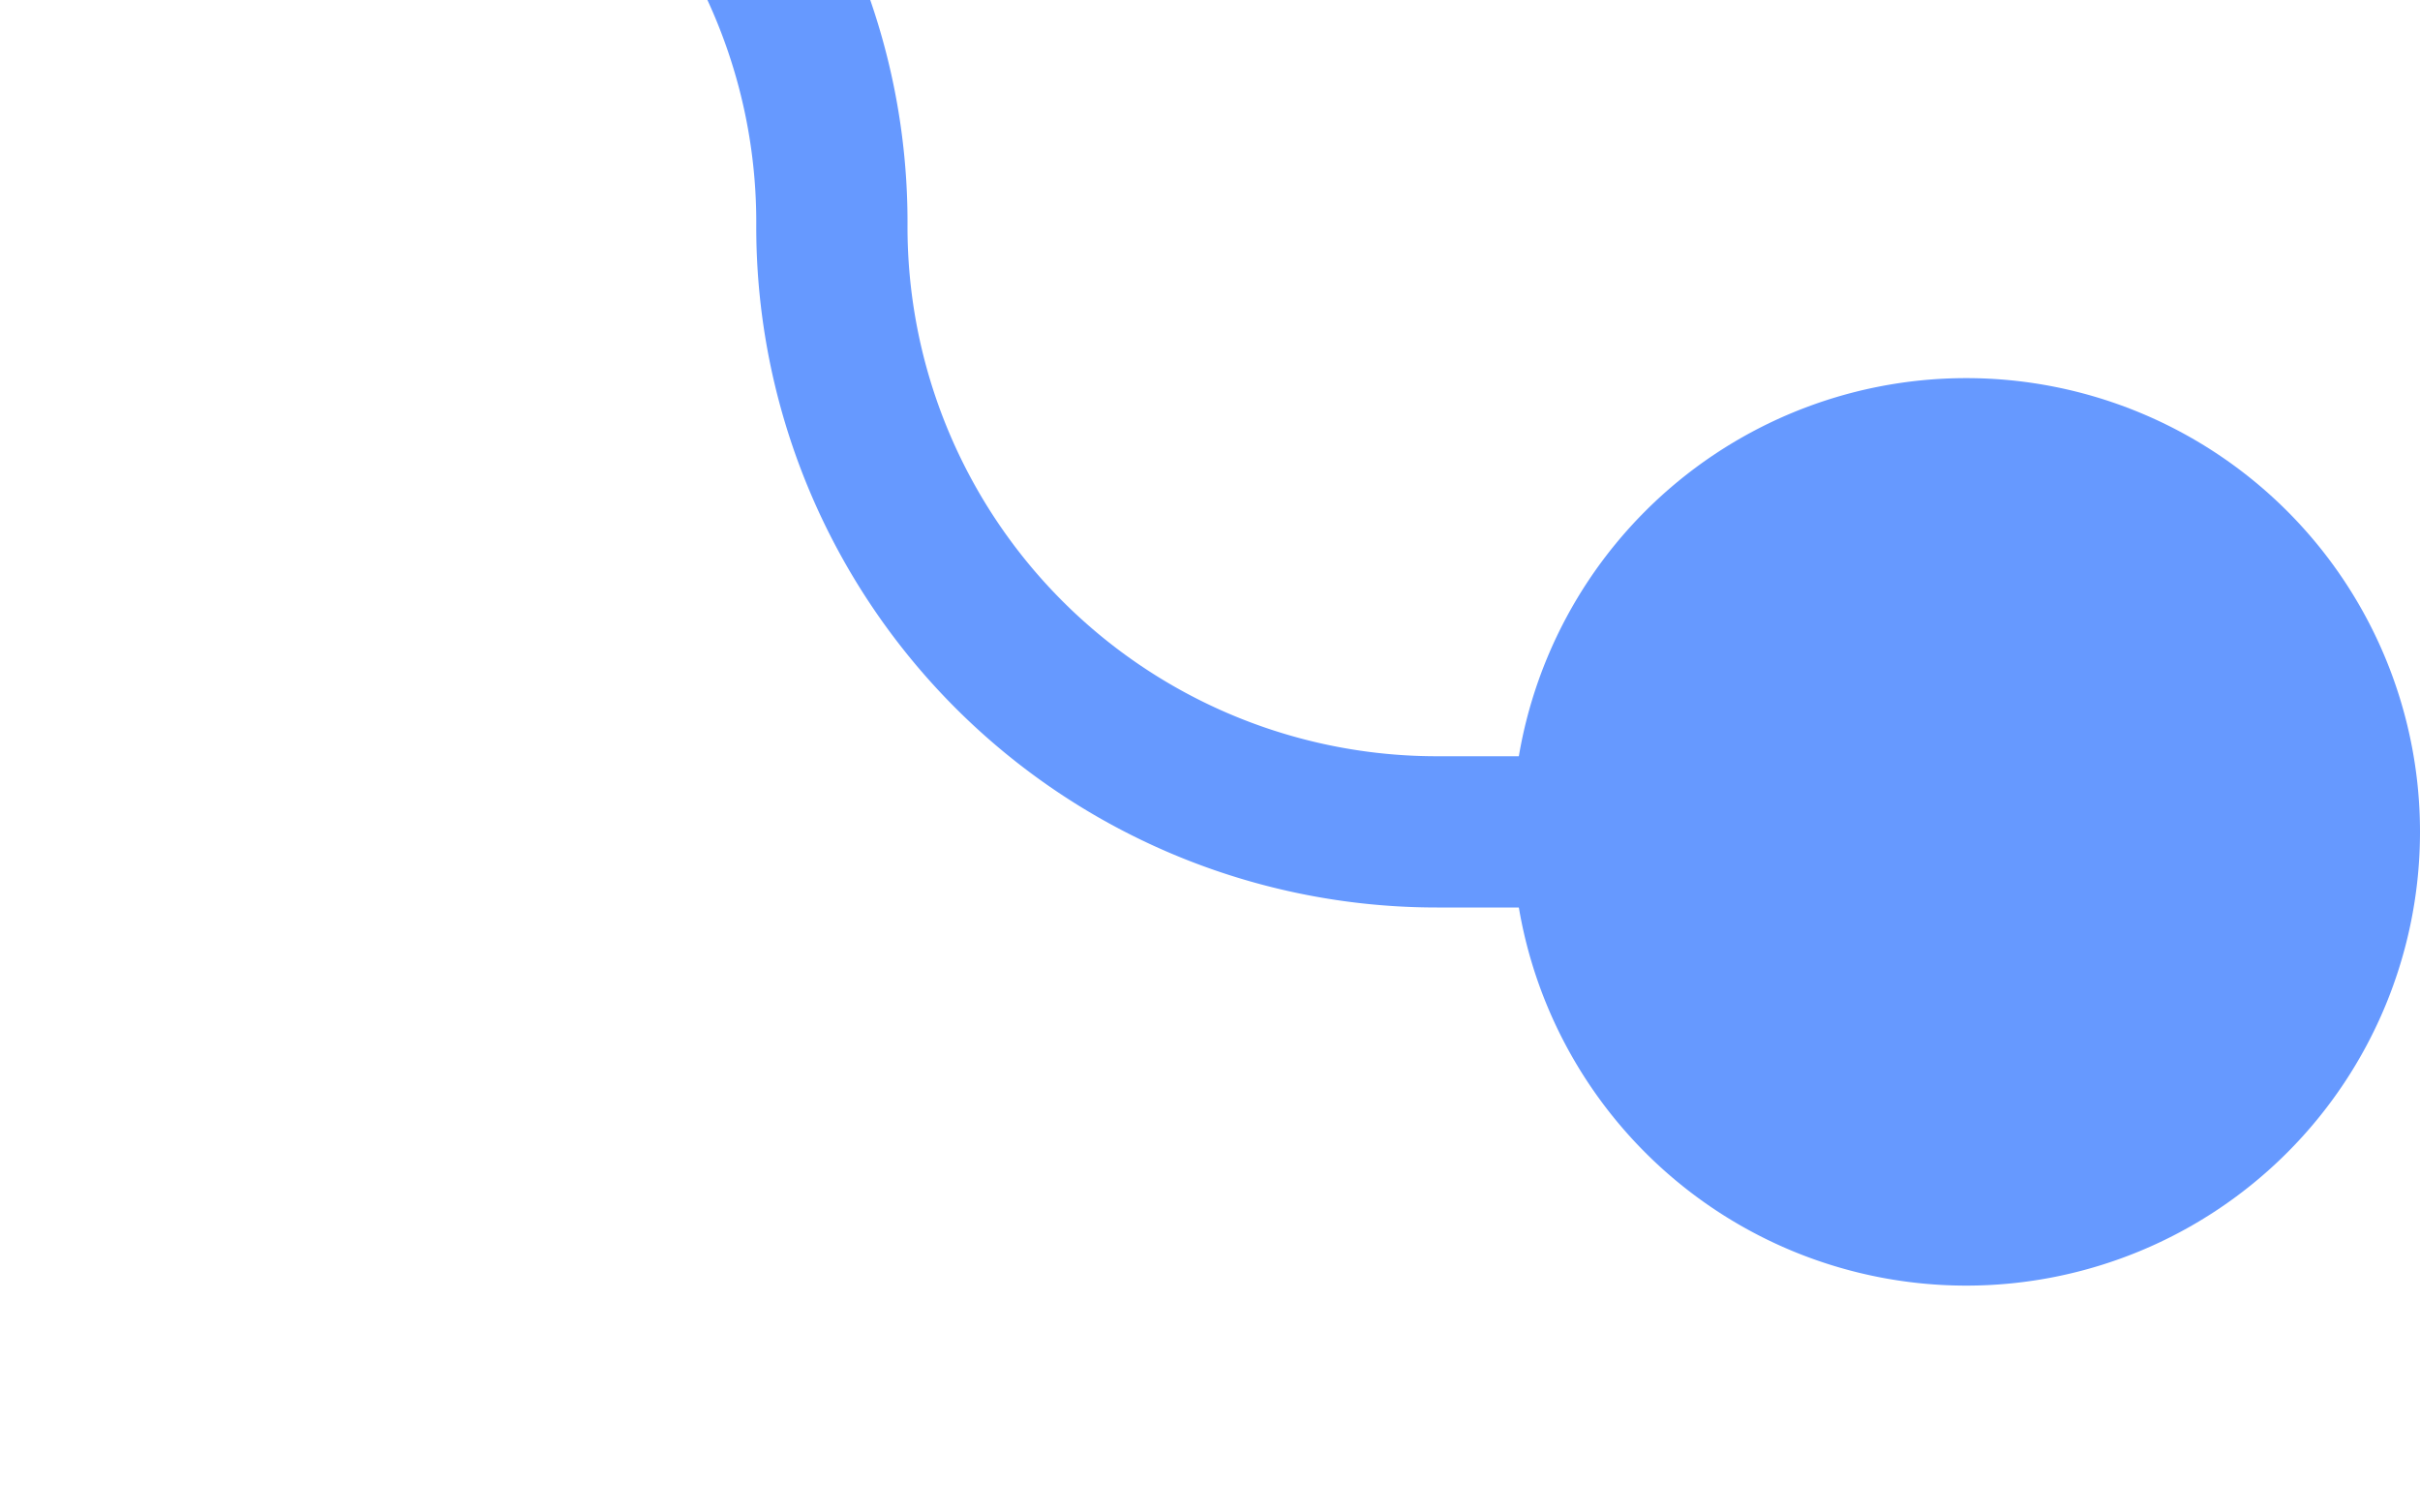 ﻿<?xml version="1.0" encoding="utf-8"?>
<svg version="1.1" xmlns:xlink="http://www.w3.org/1999/xlink" width="16px" height="10px" preserveAspectRatio="xMinYMid meet" viewBox="350 797  16 8" xmlns="http://www.w3.org/2000/svg">
  <path d="M 327 793.5  L 351 793.5  A 4 4 0 0 1 355.5 797.5 A 4 4 0 0 0 359.5 801.5 L 365 801.5  " stroke-width="1" stroke="#6699ff" fill="none" />
  <path d="M 363 798.5  A 3 3 0 0 0 360 801.5 A 3 3 0 0 0 363 804.5 A 3 3 0 0 0 366 801.5 A 3 3 0 0 0 363 798.5 Z " fill-rule="nonzero" fill="#6699ff" stroke="none" />
</svg>